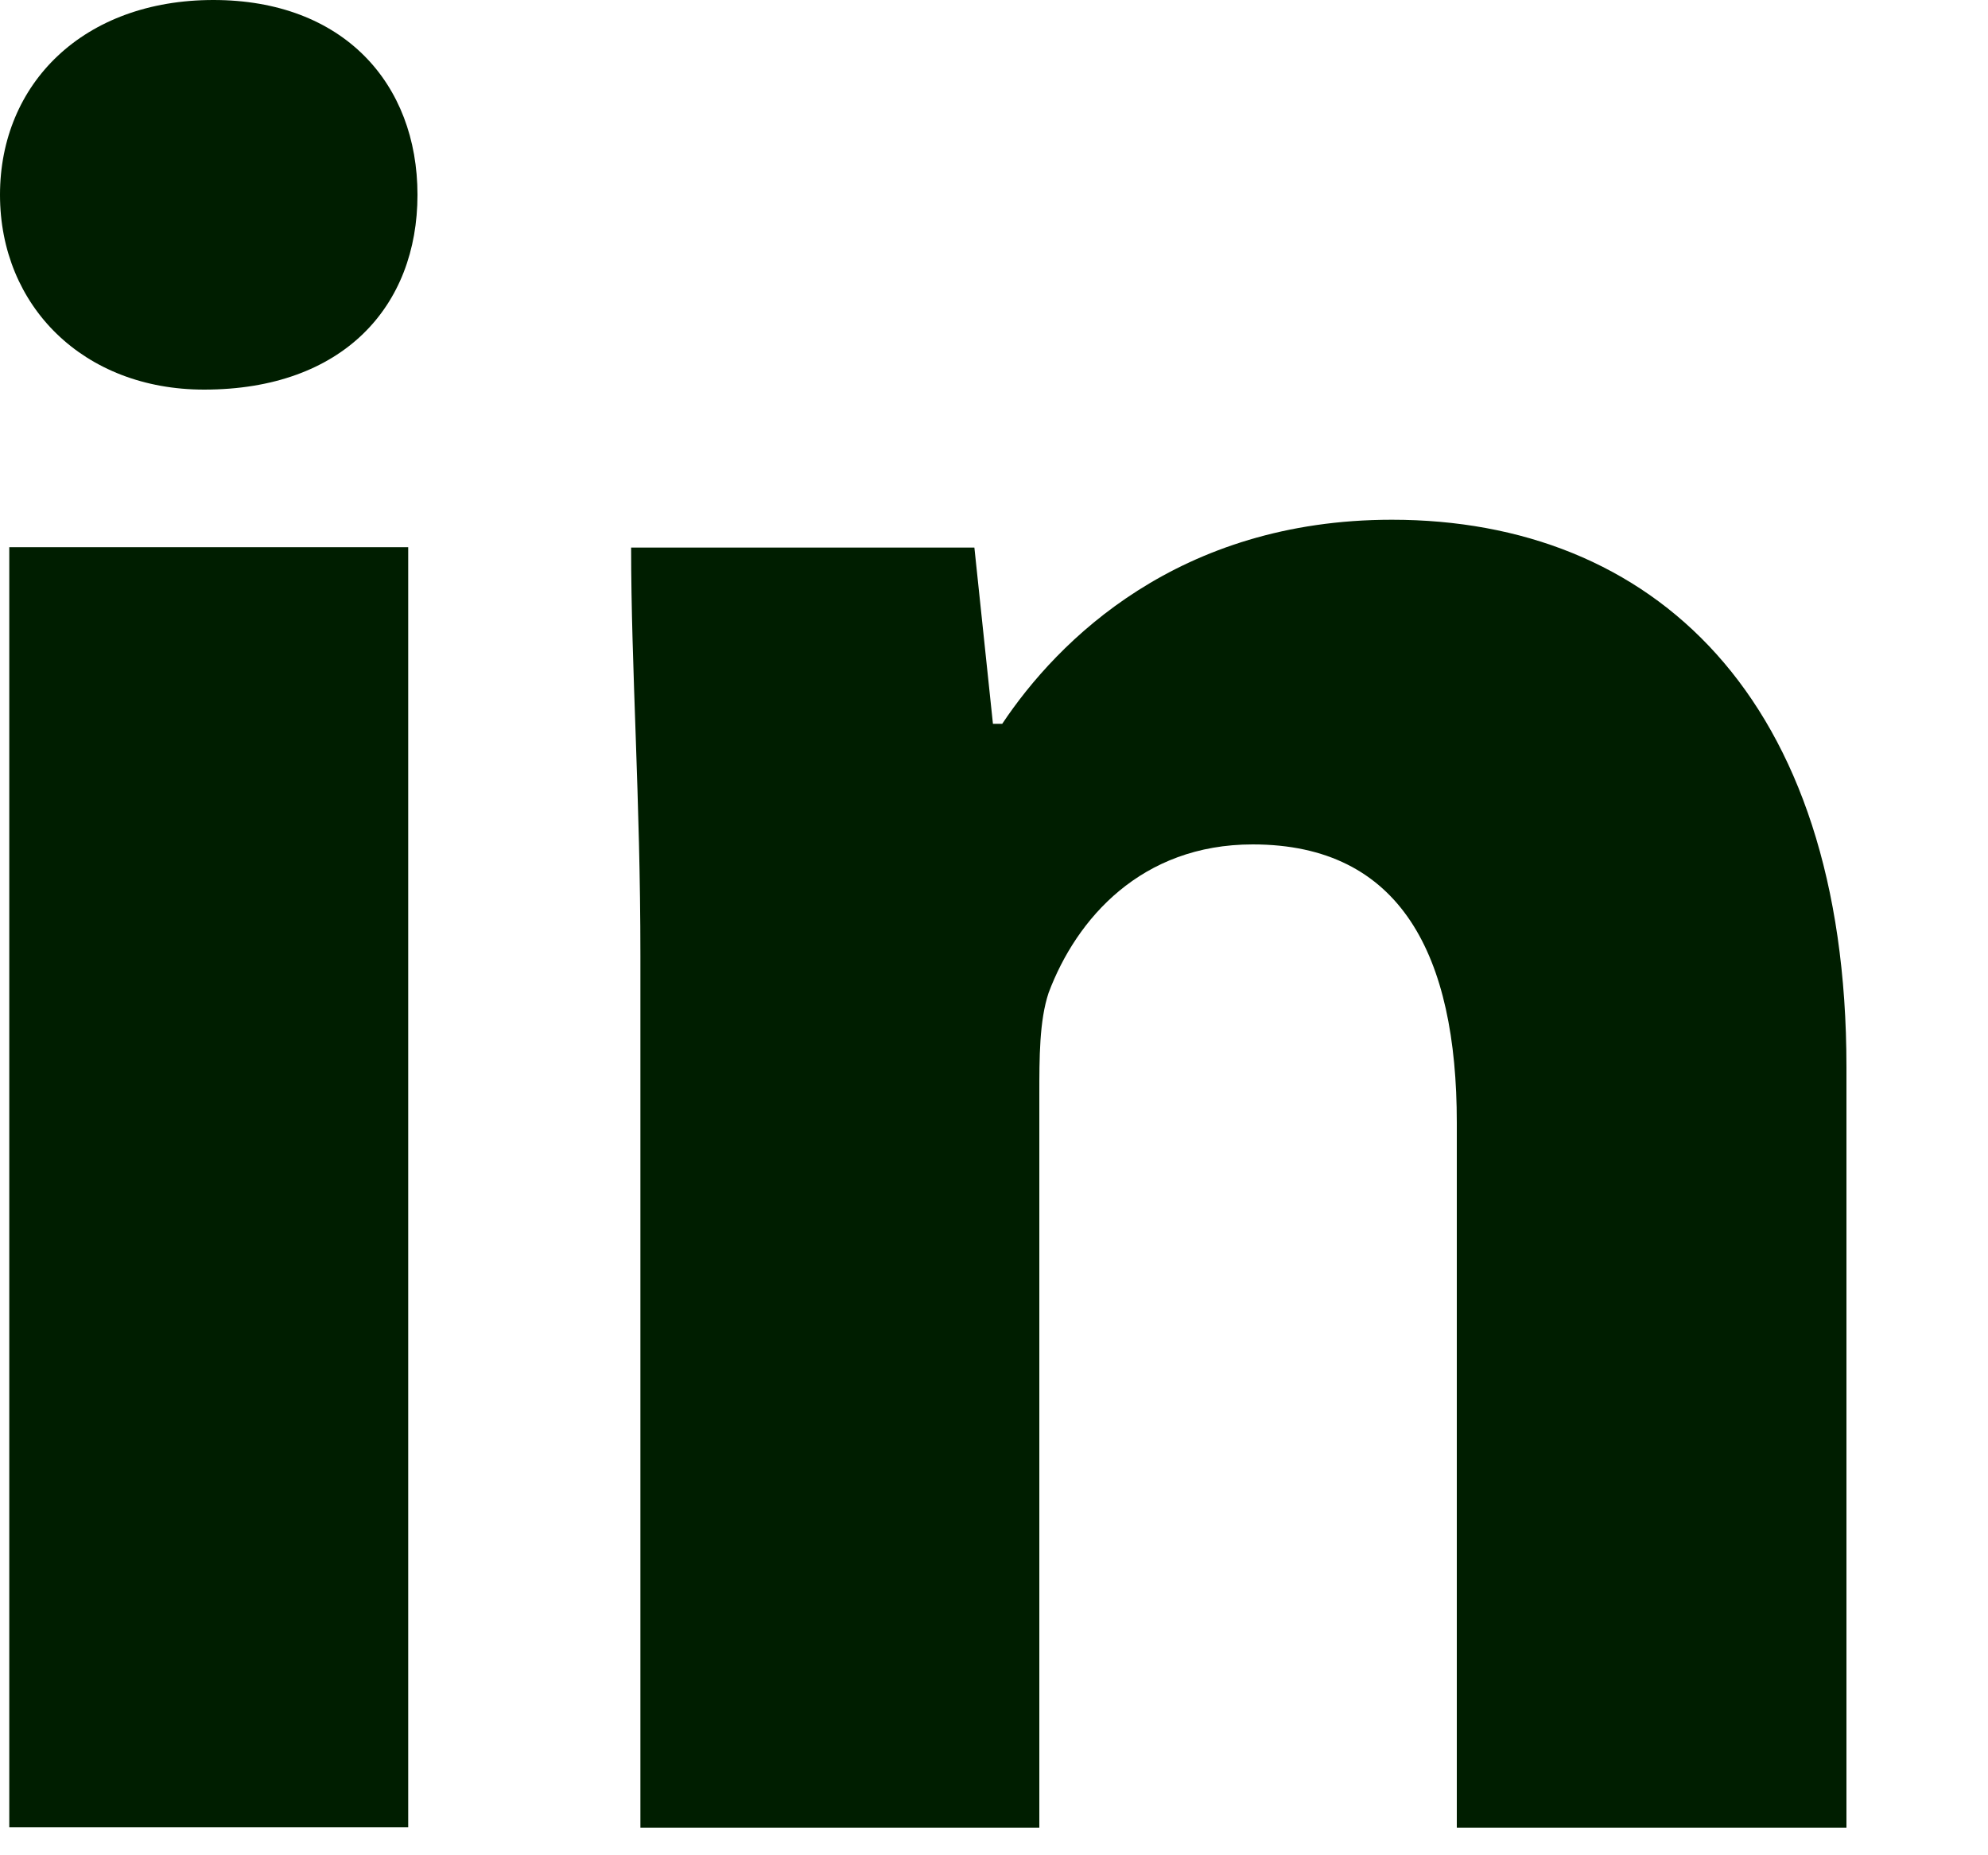 <svg xmlns="http://www.w3.org/2000/svg" width="15" height="14" viewBox="0 0 15 14" fill="none">
<path fill-rule="evenodd" clip-rule="evenodd" d="M3.08 13.789H0.07V4.129H3.08V13.789ZM1.54 2.94C0.63 2.94 0 2.31 0 1.47C0 0.63 0.63 0 1.61 0C2.59 0 3.15 0.63 3.15 1.47C3.15 2.31 2.59 2.94 1.54 2.94ZM14.002 13.792H10.992V8.472C10.992 7.212 10.572 6.372 9.452 6.372C8.612 6.372 8.122 6.932 7.912 7.492C7.842 7.702 7.842 7.982 7.842 8.262V13.792H4.832V7.212C4.832 6.022 4.762 5.042 4.762 4.132H7.352L7.492 5.462H7.562C7.982 4.832 8.892 3.922 10.502 3.922C12.462 3.922 13.932 5.252 13.932 8.052V13.792H14.002Z" fill="#001E00"/>
</svg>